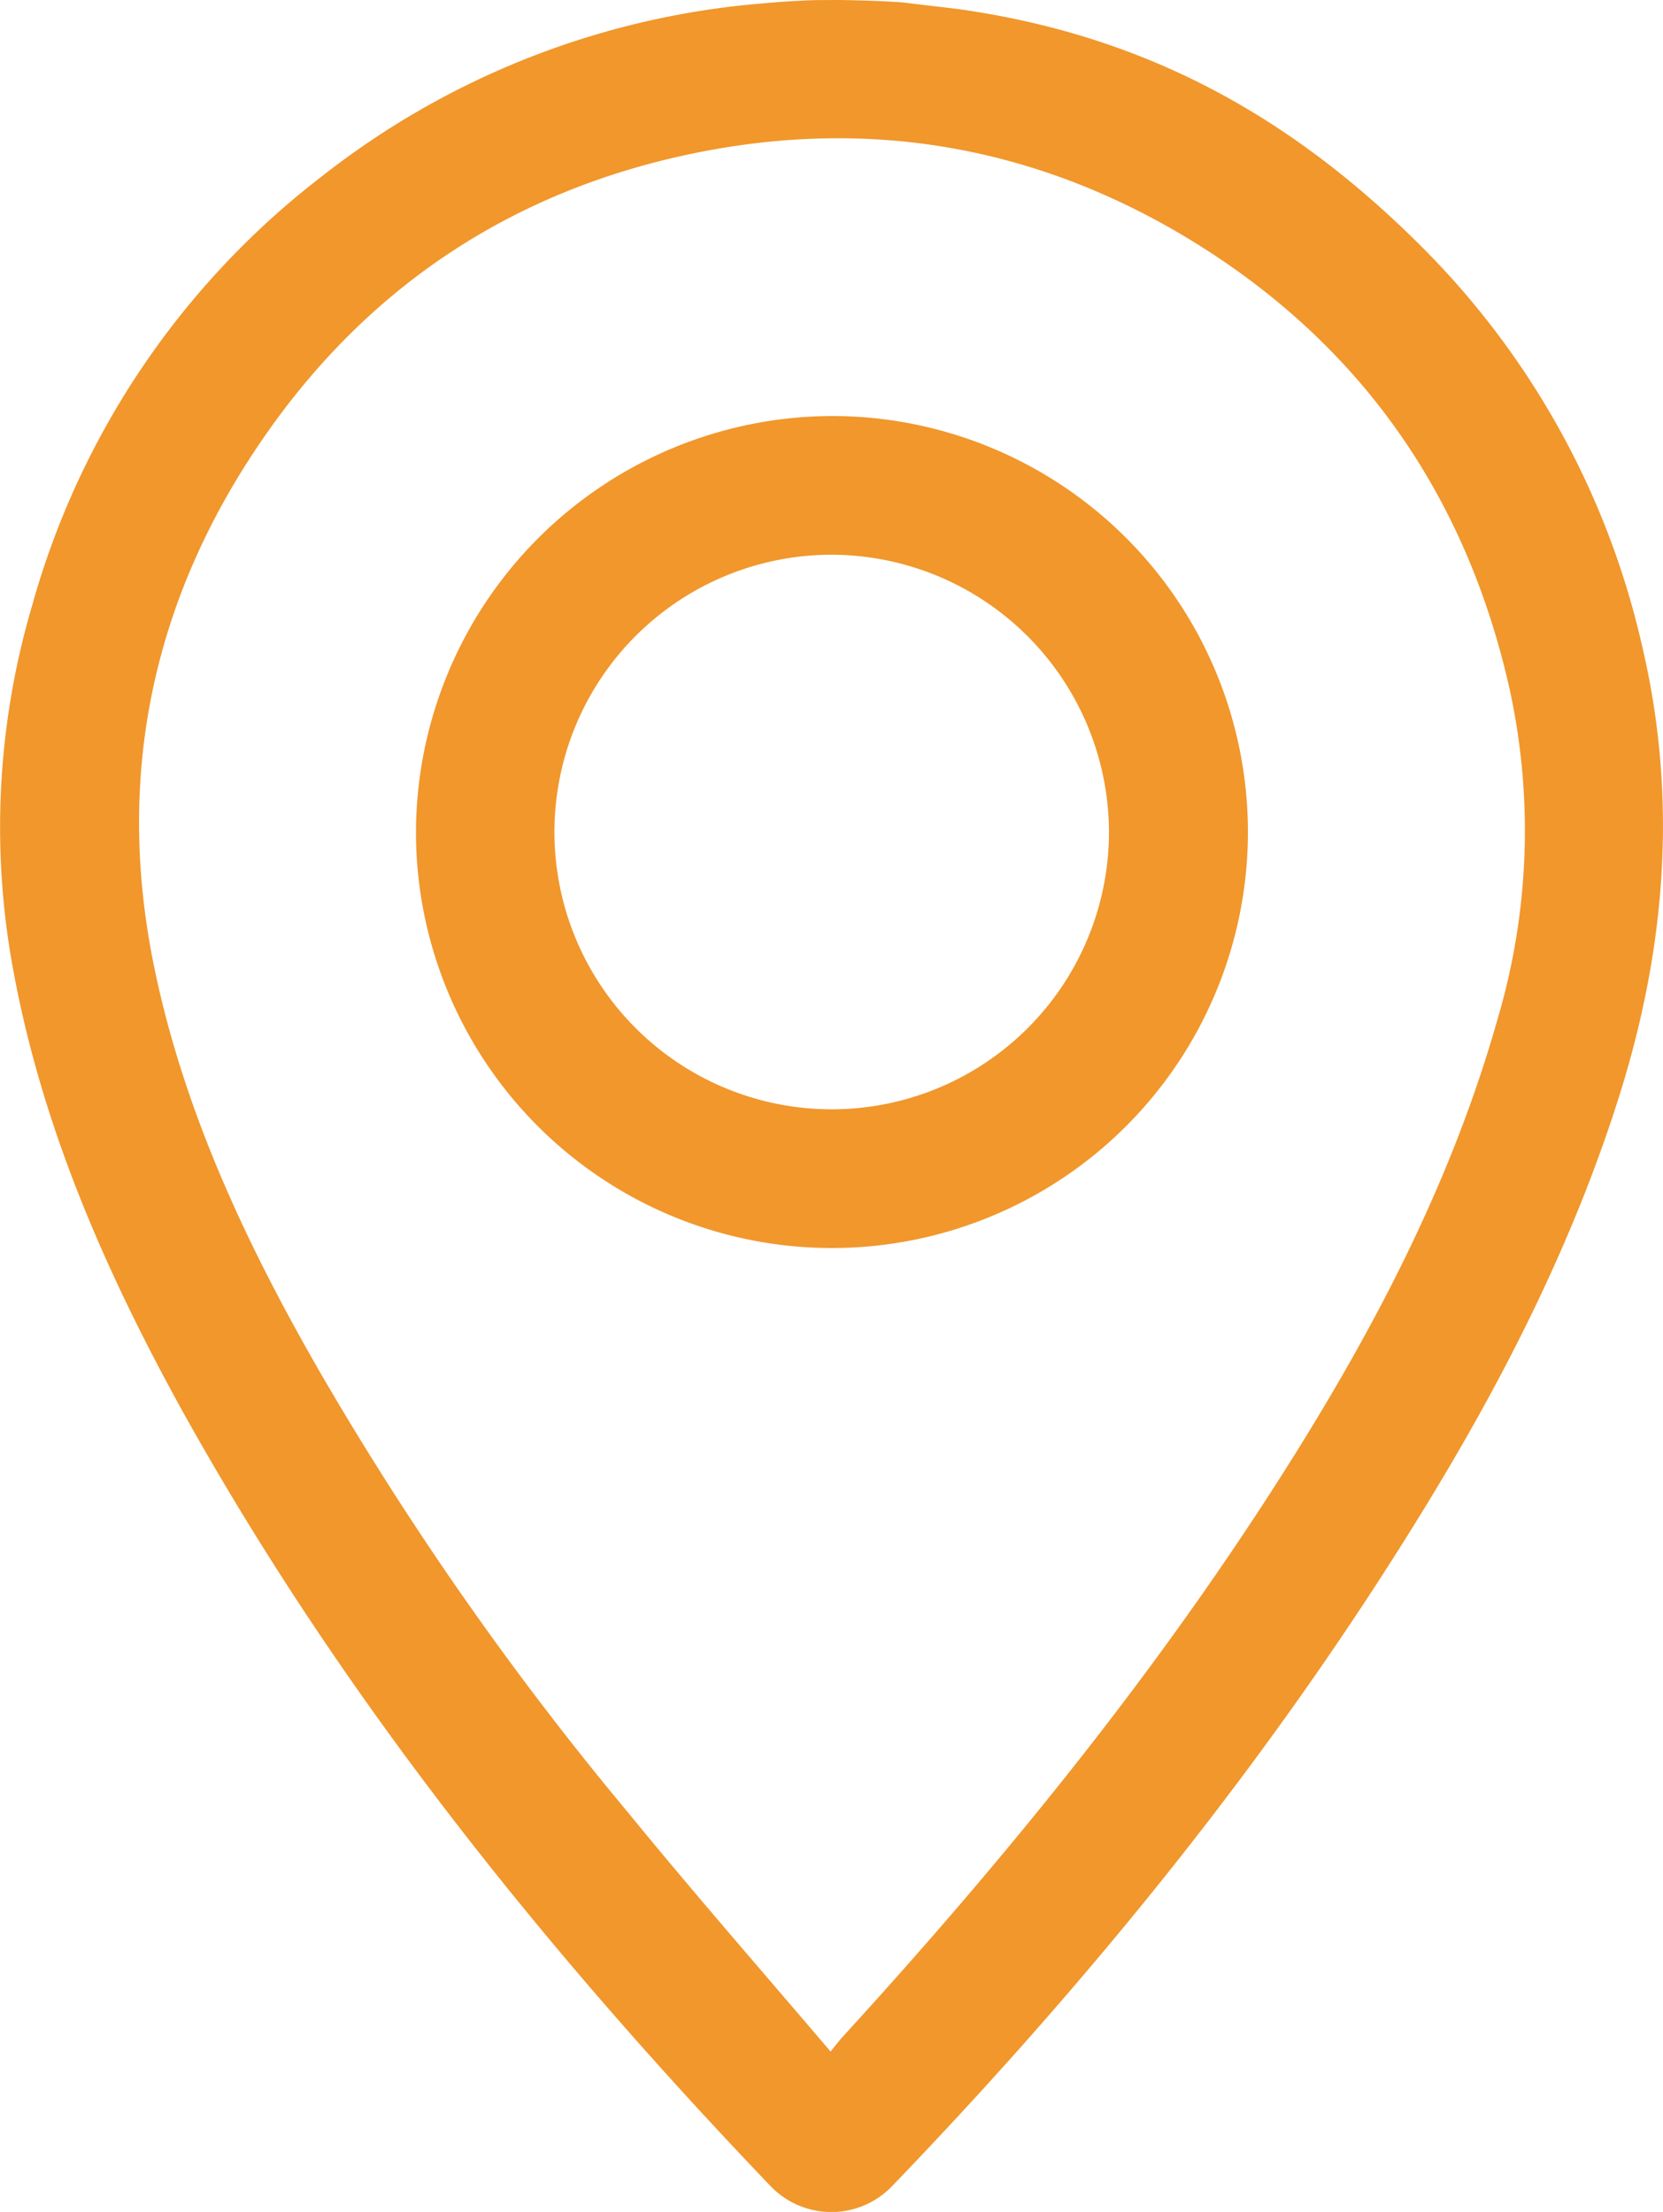 <svg xmlns="http://www.w3.org/2000/svg" viewBox="0 0 207.89 276.48"><defs><style>.cls-1{fill:#f1972c;}</style></defs><g id="Capa_2" data-name="Capa 2"><g id="Capa_27" data-name="Capa 27"><path class="cls-1" d="M104.62,0c1.56,0,7.16.15,8.71.36,1.78.23,3.5.41,6.42.77,23.12,3.23,41.41,13.17,57.86,29.6a102.52,102.52,0,0,1,27.6,49.72c4.58,19.22,3.06,38.1-2.87,56.8-5.87,18.52-14.65,35.66-24.79,52.11-18.76,30.47-41.2,58.09-66,83.87a10.53,10.53,0,0,1-15.25,0c-28.15-29.44-53.53-61-73.41-96.7C13,158.64,4.85,140,1.37,119.65A97.84,97.84,0,0,1,4,75.75,102.28,102.28,0,0,1,40.29,22,102.64,102.64,0,0,1,95.39.42h0c1.68-.16,5.37-.41,7-.41Zm-.79,256.44c.79-1,1.11-1.4,1.47-1.8C126,232,145.24,208.3,161.55,182.3c10.81-17.24,20.09-35.21,25.66-54.92a82.89,82.89,0,0,0,1.51-41.22C183.11,61.1,169.2,41.82,147,28.91c-19-11-39.44-14.16-60.83-9.63-21.89,4.63-39.6,16.19-52.56,34.49-14.37,20.31-19.37,42.84-14.3,67.28,3.8,18.29,11.75,35,21,51a397.19,397.19,0,0,0,38.16,54.46C86.62,236.49,95.11,246.2,103.83,256.44Z"/><path class="cls-1" d="M104,52a52,52,0,1,1-52,52A52.16,52.16,0,0,1,104,52Zm0,17.34A34.66,34.66,0,1,0,138.63,104,34.75,34.75,0,0,0,104,69.34Z"/></g></g></svg>